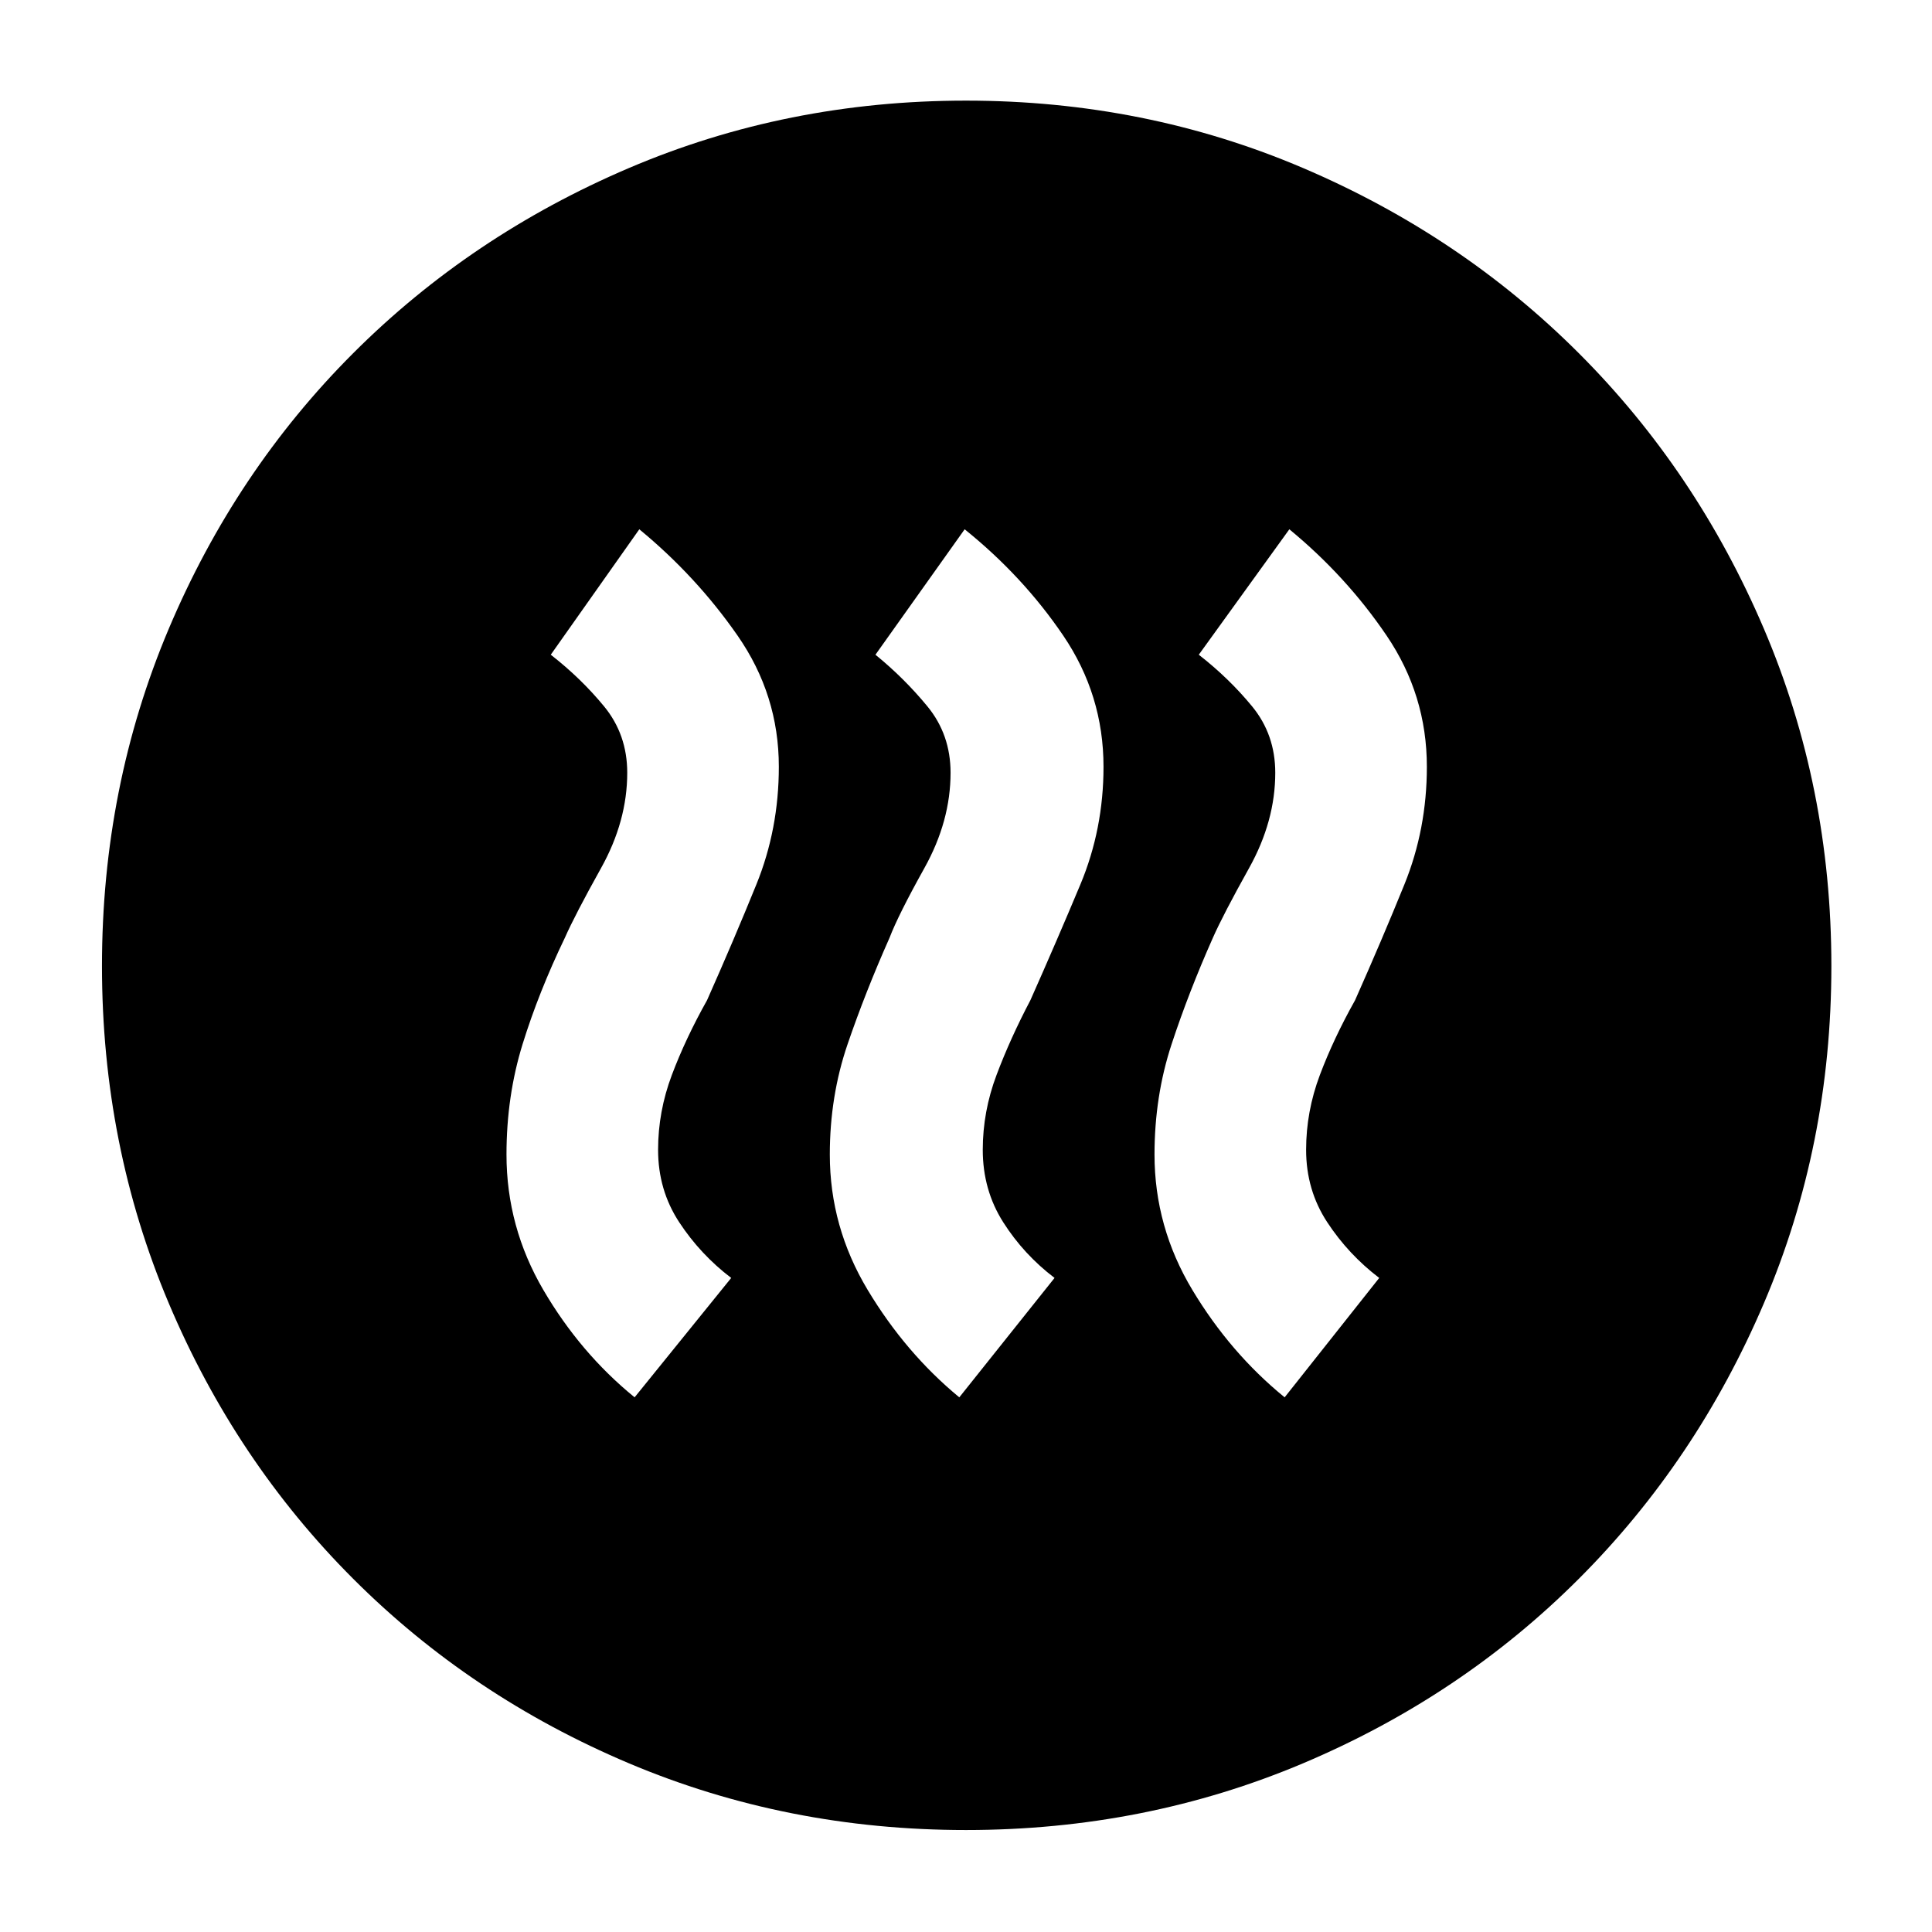 <svg xmlns="http://www.w3.org/2000/svg" height="40" viewBox="0 -960 960 960" width="40"><path d="m315.33-265.67 48-59.33Q348-336.67 337.5-352.67q-10.5-16-10.5-36 0-19 6.83-37.16 6.84-18.17 17.5-37.17 13.34-30 24.5-57.5Q387-548 387-579q0-35.67-20.5-65.17T317.67-697l-44 62.33q15 11.67 26.5 25.67 11.5 14 11.5 33 0 24-13 47.33-13 23.34-18 34.67-13 27-21 52.83-8 25.84-8 54.84 0 36 18.33 67.33t45.33 53.33Zm161.34 0L524-325q-15.33-11.67-25.5-27.67t-10.17-36q0-19 6.84-37.16Q502-444 512-463q13.33-30 24.83-57.5 11.5-27.5 11.5-58.5 0-35.67-20-65.17t-49-52.83L435-634.67Q449.33-623 460.83-609q11.5 14 11.5 33 0 24-13 47.33-13 23.34-17.33 34.67-12 27-20.83 52.83-8.84 25.84-8.84 54.84 0 36 18.84 67.33 18.83 31.33 45.5 53.33Zm161.66 0 47-59.33Q670-336.67 659.5-352.67q-10.5-16-10.5-36 0-19 6.83-37.16 6.84-18.17 17.5-37.17 13.34-30 24.5-57.5Q709-548 709-579q0-35.67-20-65.17T640.67-697l-45 62.33q15 11.67 26.5 25.67 11.5 14 11.5 33 0 24-13 47.33-13 23.34-18 34.67-12 27-20.5 52.83-8.5 25.84-8.5 54.84 0 36 18.83 67.33t45.83 53.33ZM480-50.67q-89 0-167.5-33.16Q234-117 175.5-175.5t-91.67-137Q50.67-391 50.67-480t33.16-167.5Q117-726 175.5-784.5t137-92Q391-910 480-910t167.5 33.5q78.5 33.5 137 92t92 137Q910-569 910-480t-33.5 167.5q-33.5 78.5-92 137t-137 91.67Q569-50.67 480-50.67Z"/></svg>